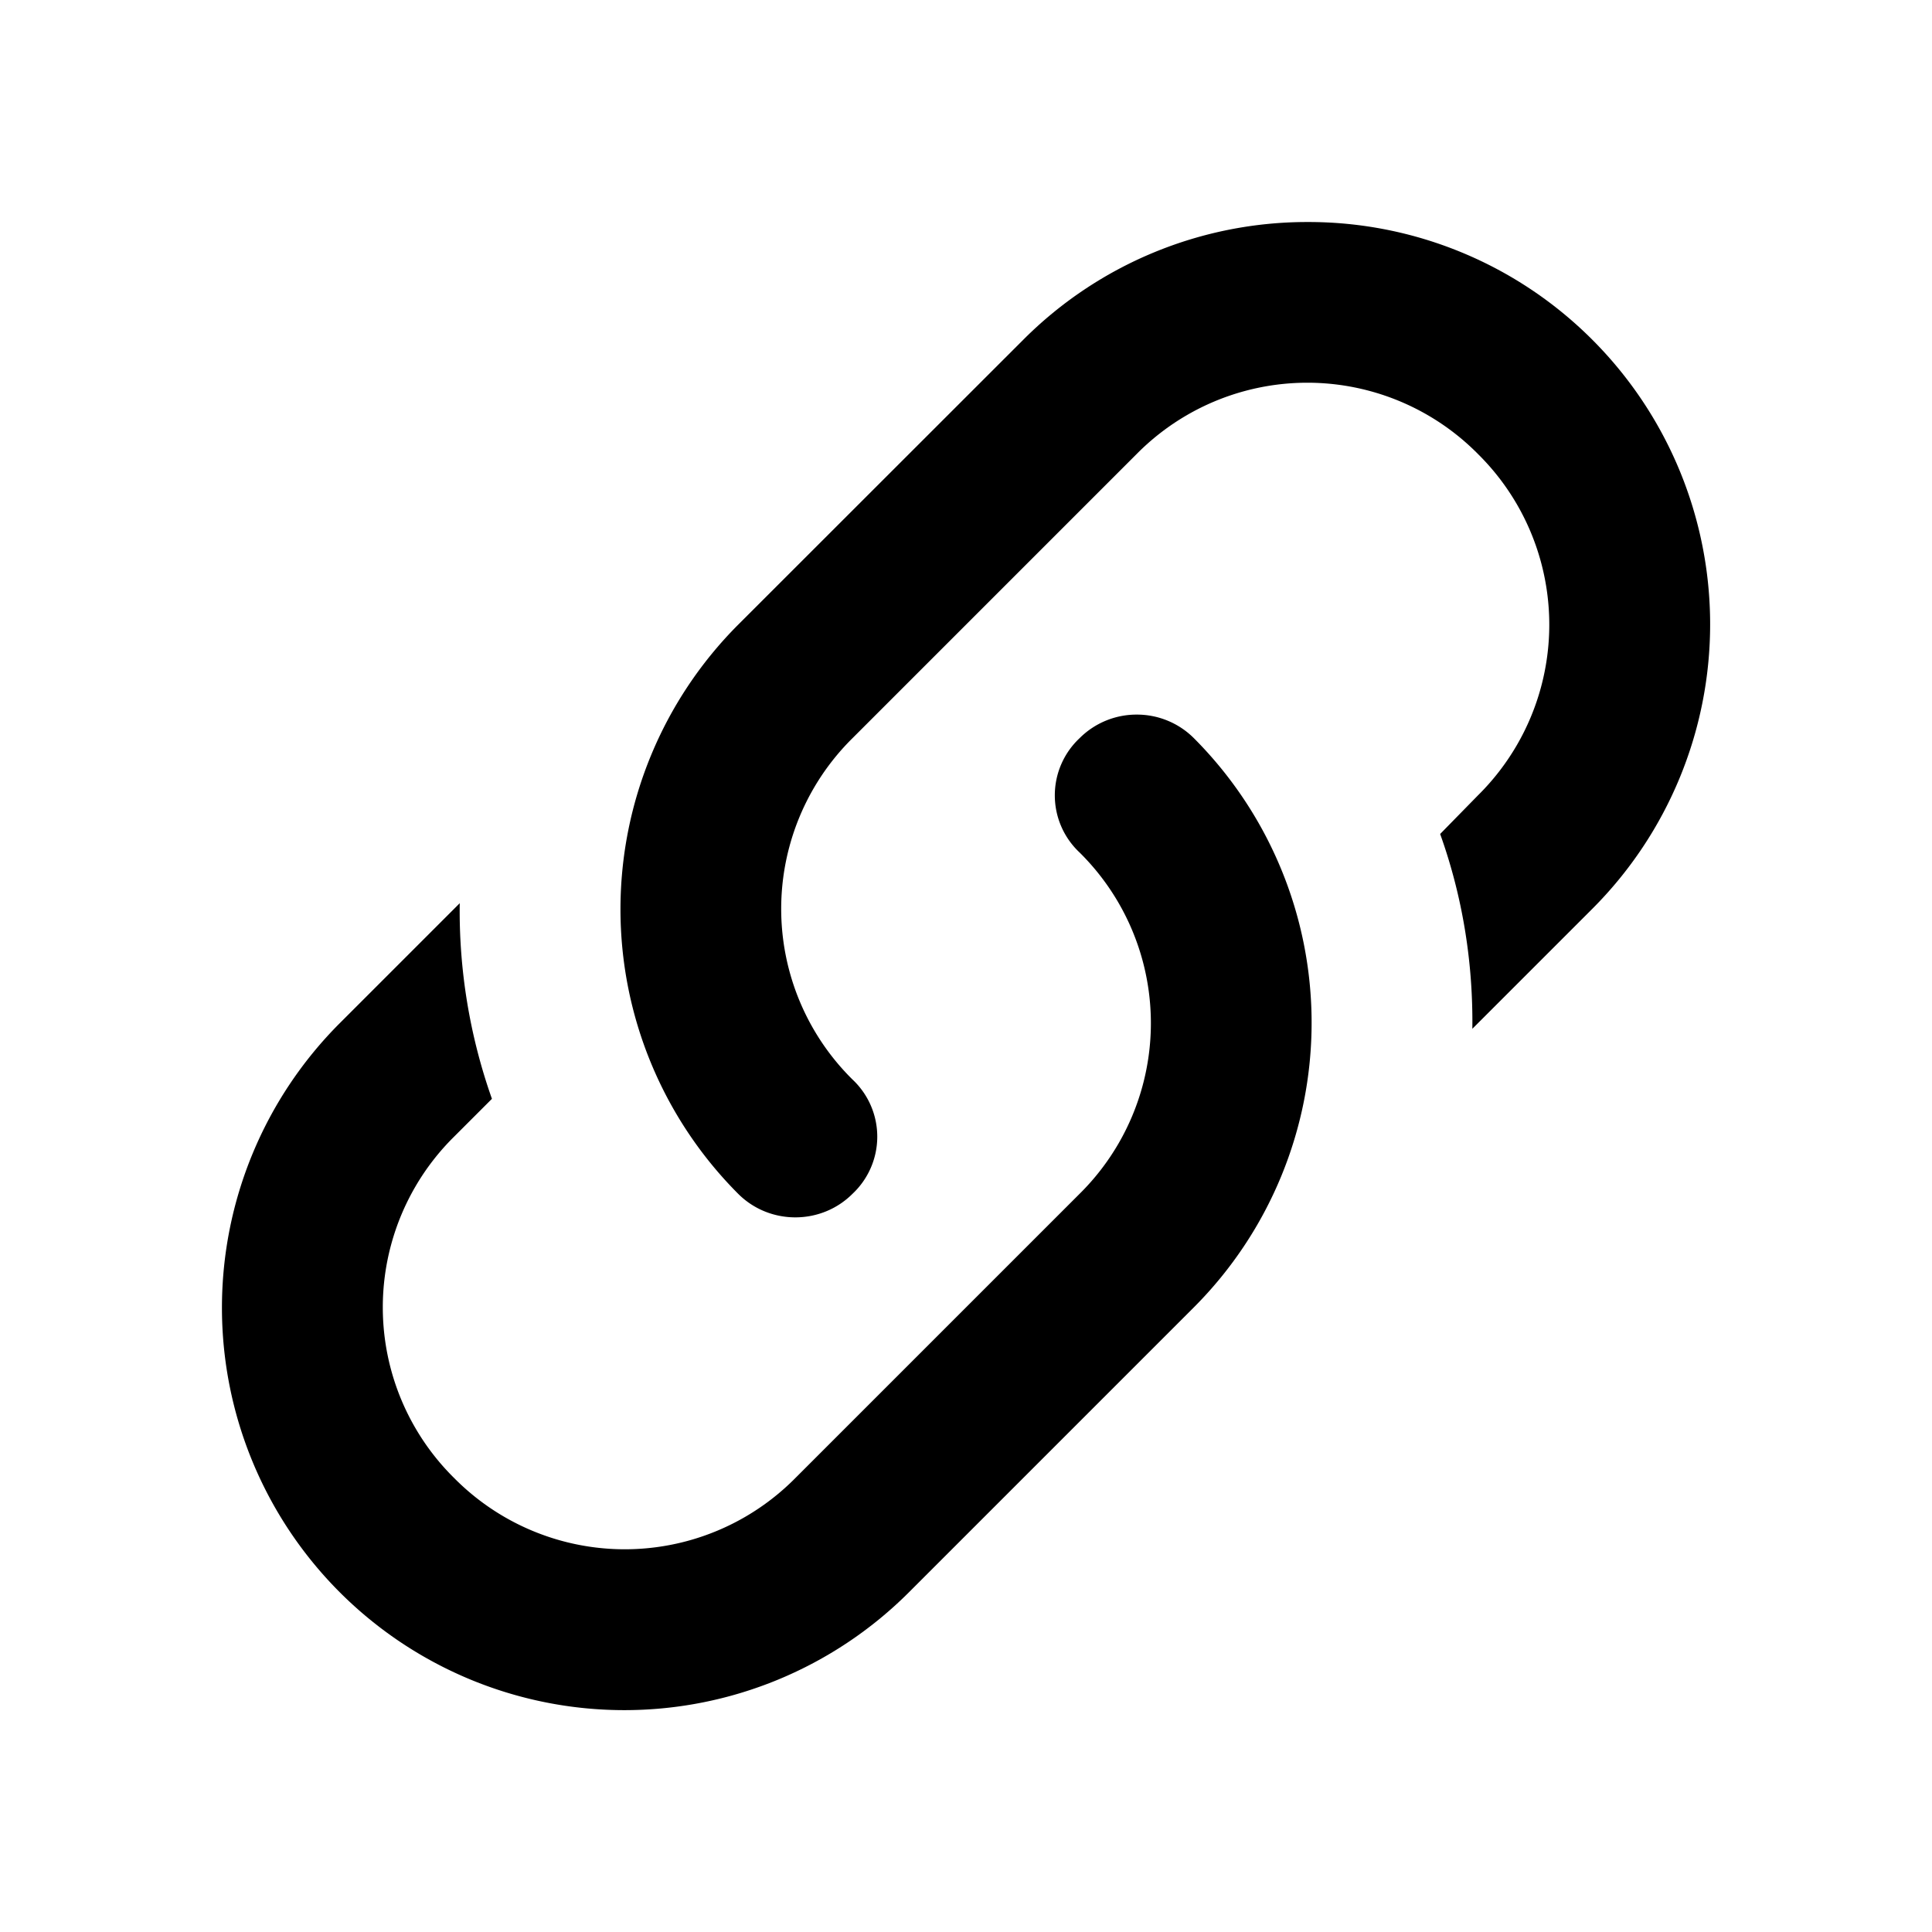 <svg xmlns="http://www.w3.org/2000/svg" viewBox="0 0 24 24"><path d="M16.244 2.758a4.98 4.98 0 0 0-3.533 1.463L9.17 7.76a5.004 5.004 0 0 0 0 7.07c.39.39 1.03.39 1.42 0a.973.973 0 0 0 0-1.42 2.98 2.98 0 0 1 0-4.24l3.53-3.53a2.98 2.98 0 0 1 4.24 0 2.98 2.98 0 0 1 0 4.24l-.47.48c.28.78.41 1.6.4 2.42l1.49-1.49a5 5 0 0 0 0-7.07 4.98 4.98 0 0 0-3.536-1.462zM14.12 8.877a1 1 0 0 0-.709.293.973.973 0 0 0 0 1.42 2.98 2.98 0 0 1 0 4.24l-3.53 3.53a2.98 2.98 0 0 1-4.24 0 2.98 2.98 0 0 1 0-4.24l.47-.47a7 7 0 0 1-.4-2.43l-1.49 1.49a5 5 0 0 0 0 7.07 5 5 0 0 0 7.07 0l3.54-3.54a5.004 5.004 0 0 0 0-7.07 1 1 0 0 0-.71-.293z"/></svg>